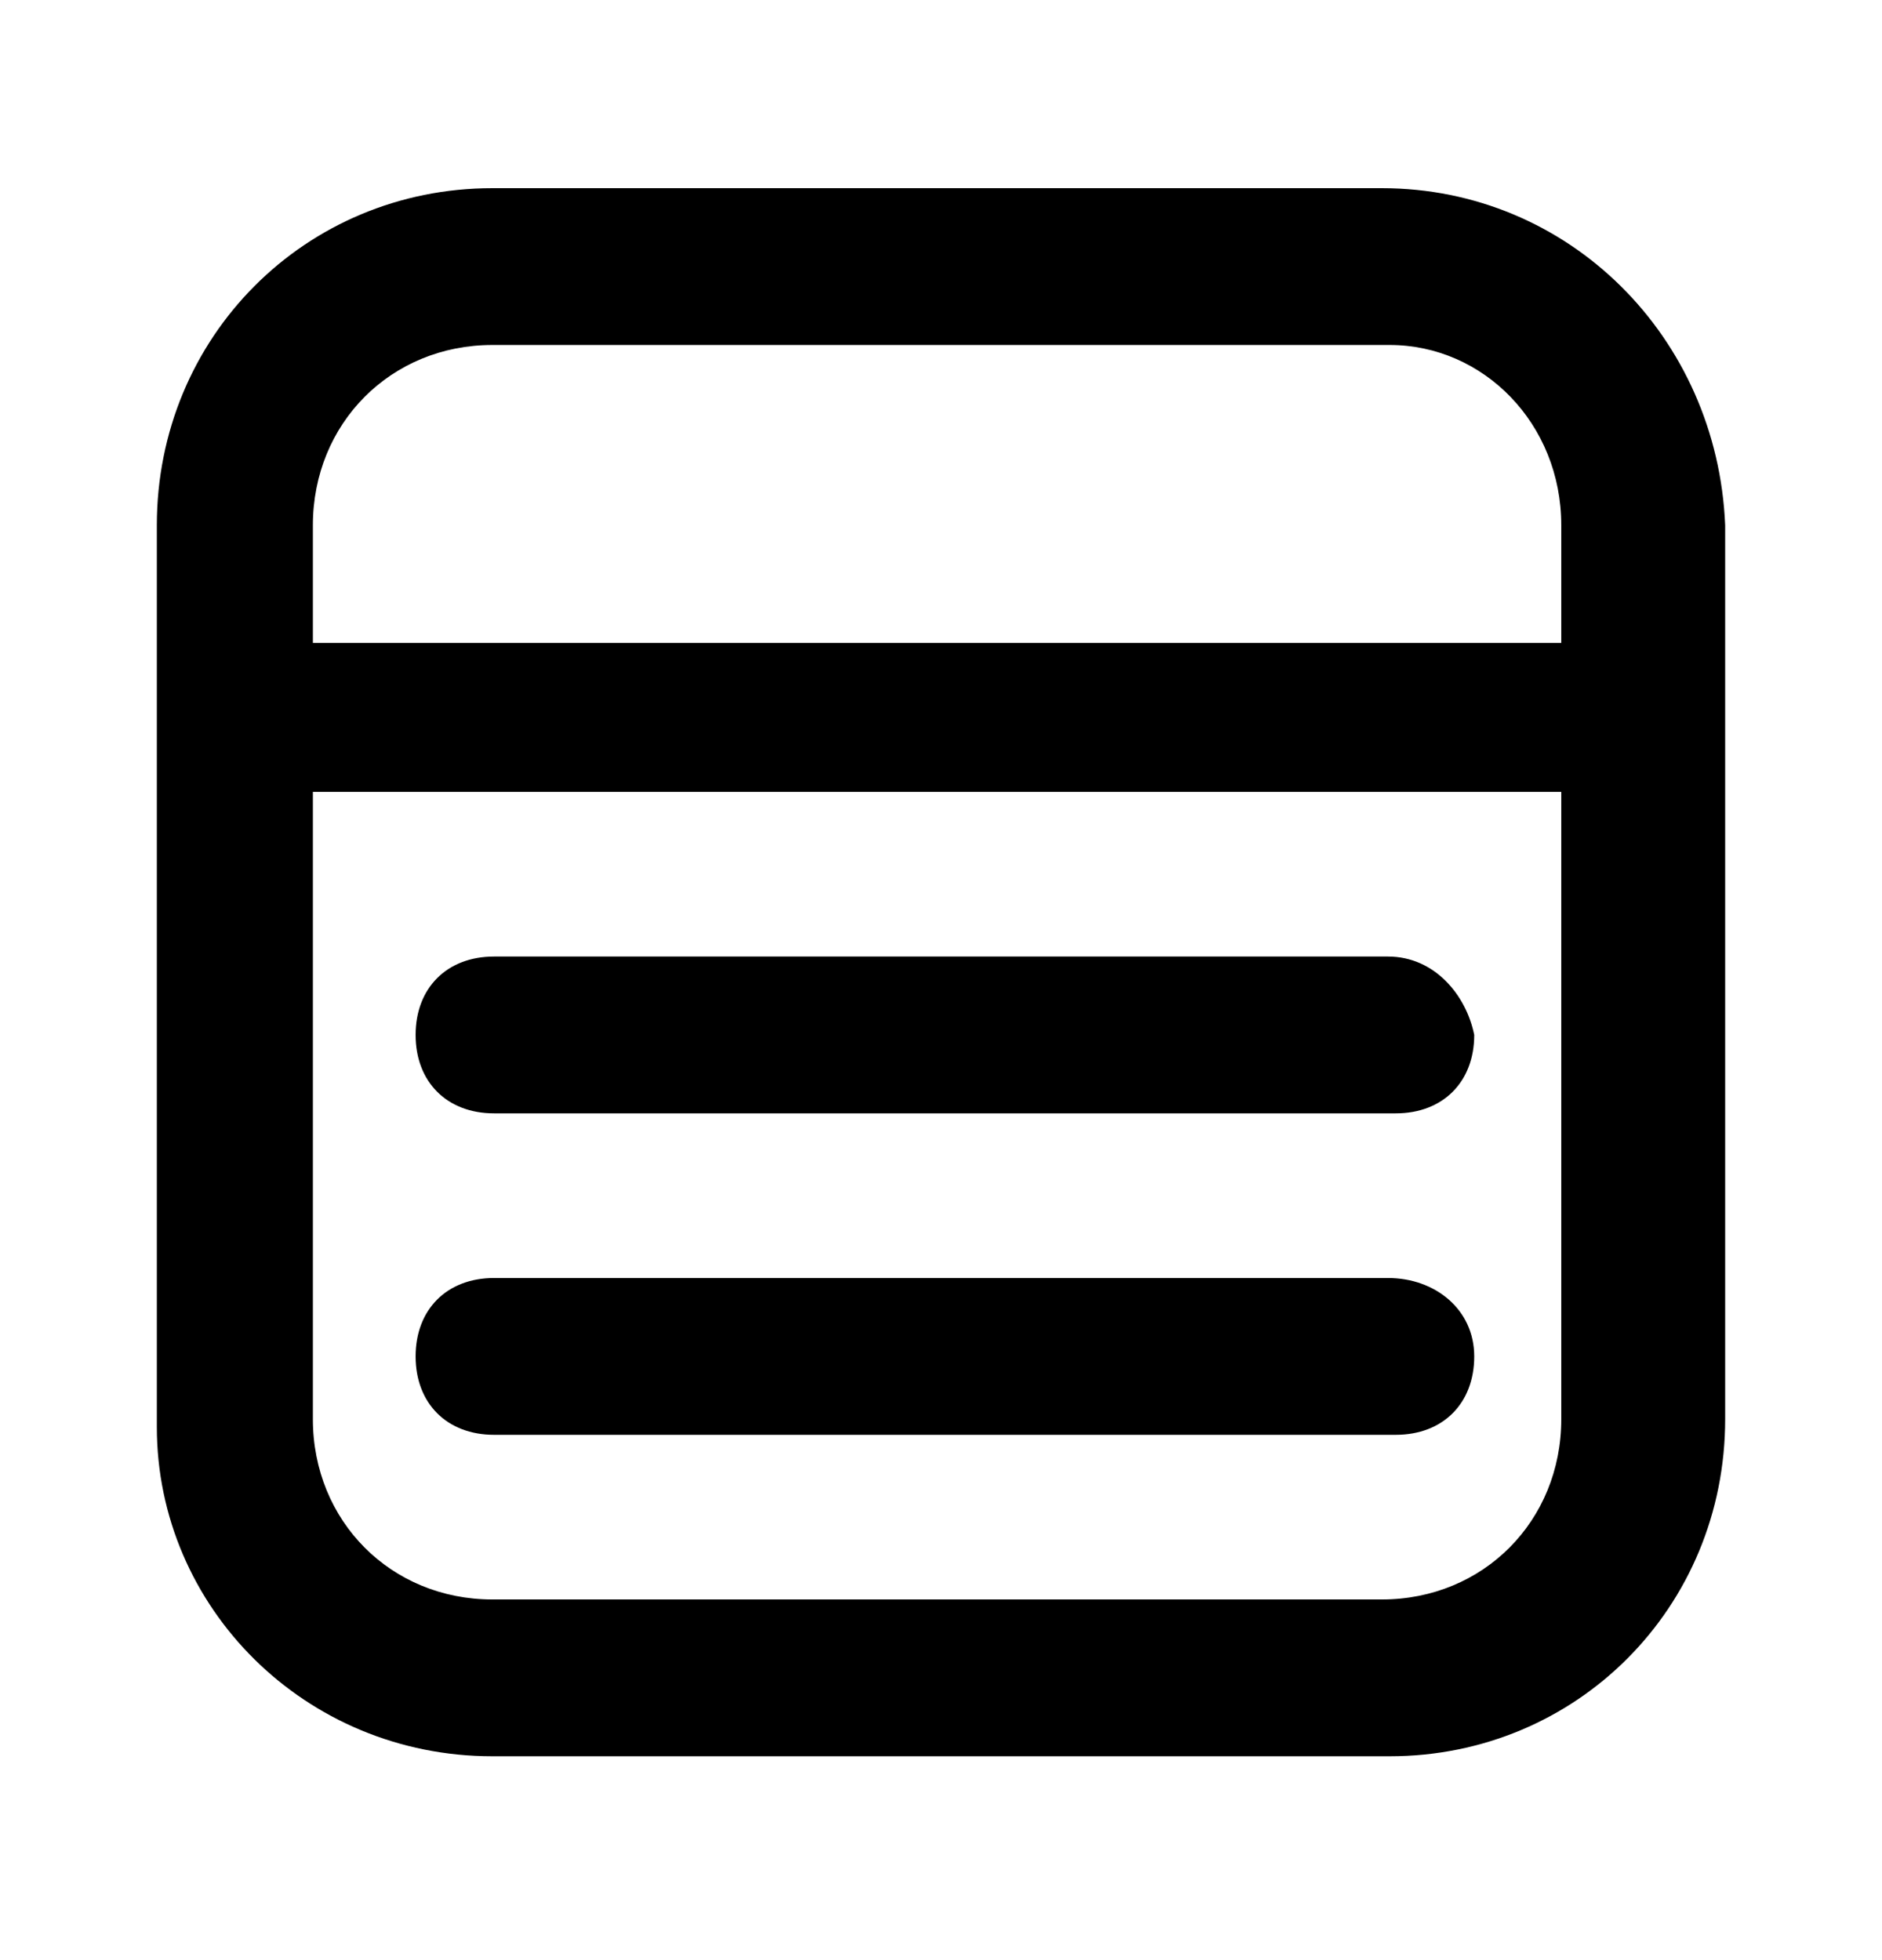 <svg xmlns="http://www.w3.org/2000/svg" width="24" height="25" fill="none" viewBox="0 0 24 25"><path fill="#000" d="M17.622 2.4H6.279C3.891 2.4 2 4.3 2 6.7V18.2C2 20.5 3.891 22.4 6.279 22.4H17.721C20.11 22.4 22 20.5 22 18.1V6.7C21.901 4.3 20.01 2.4 17.622 2.4ZM6.279 4.4H17.721C18.915 4.4 19.91 5.4 19.91 6.7V8.2H3.99V6.7C3.99 5.4 4.985 4.4 6.279 4.4ZM17.622 20.4H6.279C4.985 20.4 3.99 19.4 3.99 18.1V10.1H19.91V18.1C19.91 19.4 18.915 20.4 17.622 20.4Z"/><path fill="#000" d="M17.7 12.2H6.3C5.7 12.2 5.3 12.6 5.3 13.2C5.3 13.8 5.7 14.2 6.3 14.2H17.8C18.4 14.2 18.8 13.8 18.8 13.2C18.7 12.7 18.3 12.2 17.7 12.2Z"/><path fill="#000" d="M17.7 16.3H6.3C5.7 16.3 5.3 16.7 5.3 17.3C5.3 17.9 5.7 18.3 6.3 18.3H17.8C18.4 18.3 18.8 17.9 18.8 17.3C18.8 16.7 18.3 16.3 17.7 16.3Z"/></svg>